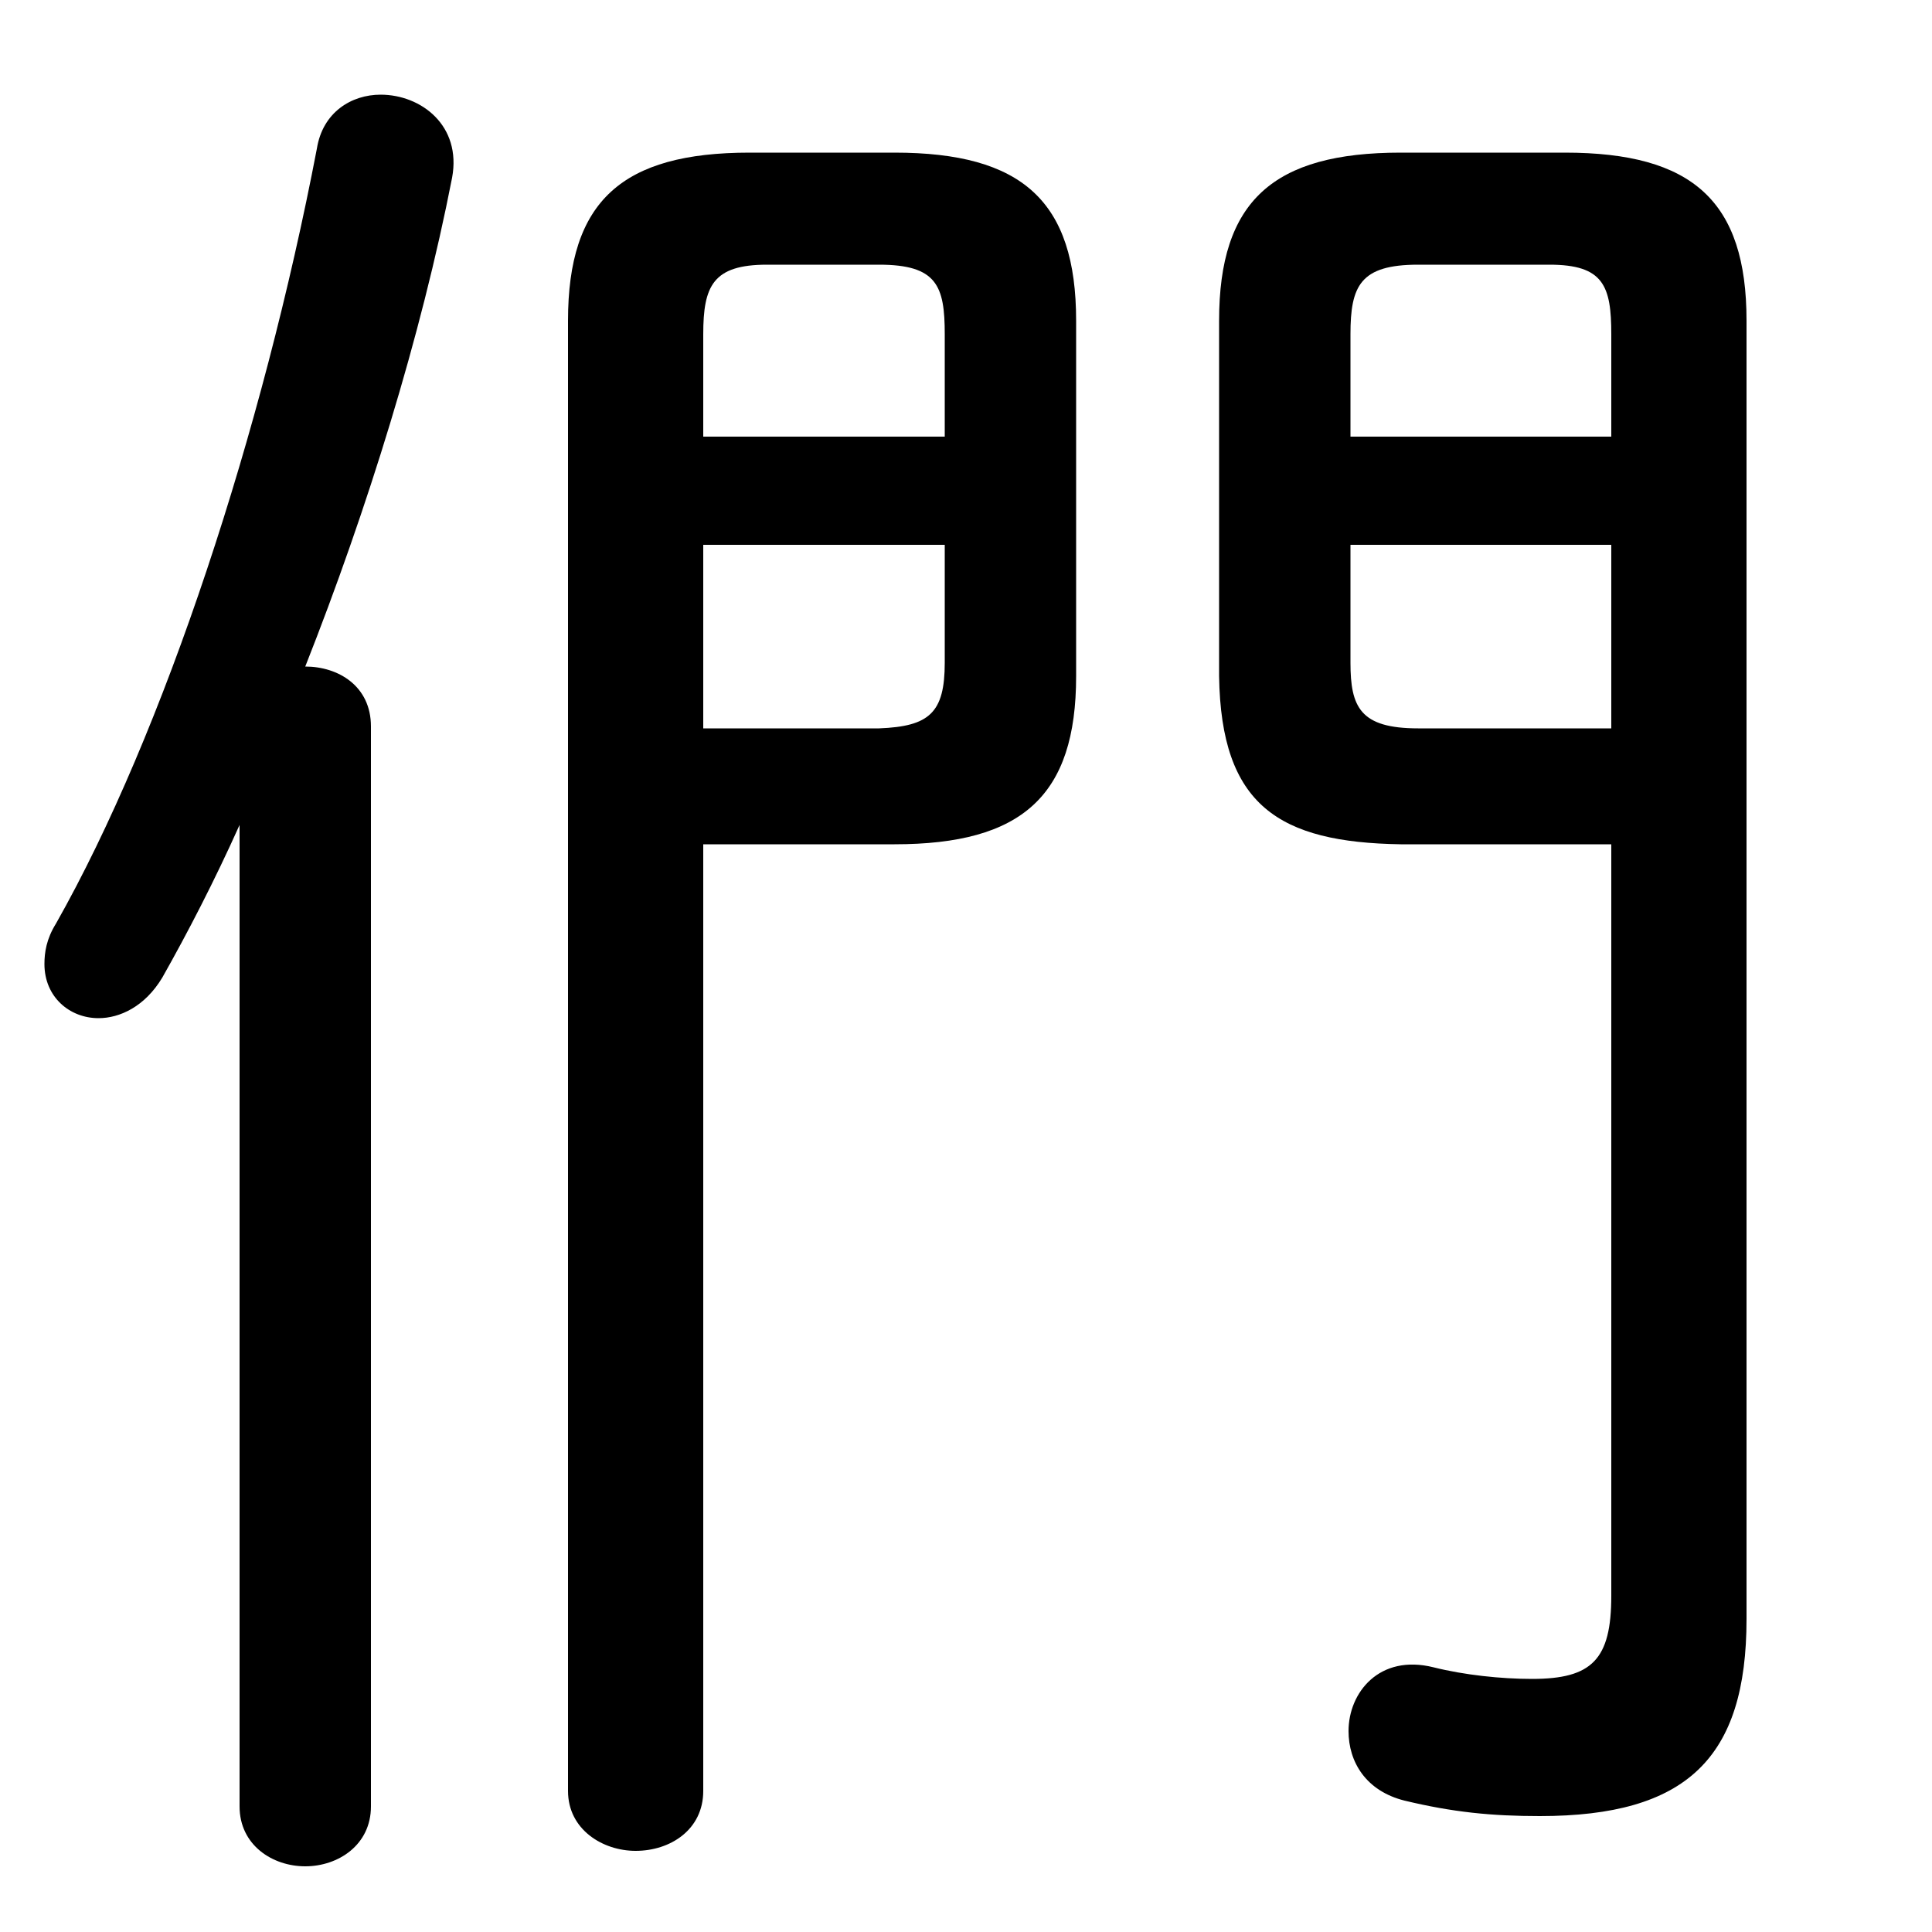 <svg xmlns="http://www.w3.org/2000/svg" viewBox="0 -44.0 50.0 50.0">
    <rect x="0" y="-44.0" width="50.0" height="50.0" fill="#808080" stroke="none"/>
    <g transform="scale(1, -1)">
        <!-- ボディの枠 -->
        <rect x="0" y="-6.0" width="50.0" height="50.0"
            stroke="white" fill="white"/>
        <!-- グリフ座標系の原点 -->
        <circle cx="0" cy="0" r="5" fill="white"/>
        <!-- グリフのアウトライン -->
        <g style="fill:black;stroke:#000000;stroke-width:0;stroke-linecap:round;stroke-linejoin:round;">
        <path d="M 41.7 22.15 L 41.7 2.7 C 41.7 1.05 41.2 0.55 39.65 0.55 C 38.85 0.55 37.9 0.65 37.1 0.85 C 35.7 1.2 34.9 0.2 34.9 -0.8 C 34.9 -1.6 35.35 -2.35 36.35 -2.6 C 37.6 -2.9 38.6 -3.0 39.85 -3.0 C 43.65 -3.0 45.2 -1.5 45.2 2.1 L 45.2 35.7 C 45.2 38.8 43.8 40.05 40.5 40.05 L 36.25 40.05 C 32.95 40.05 31.55 38.8 31.55 35.7 L 31.55 26.5 C 31.6 23.15 33.1 22.2 36.25 22.15 Z M 41.7 25.15 L 36.7 25.15 C 35.2 25.15 34.95 25.7 34.95 26.85 L 34.95 29.9 L 41.7 29.9 Z M 41.7 32.7 L 34.95 32.7 L 34.95 35.35 C 34.95 36.6 35.2 37.15 36.7 37.15 L 40.1 37.15 C 41.5 37.15 41.7 36.6 41.7 35.35 Z M 18.2 22.15 L 23.15 22.15 C 26.45 22.15 27.85 23.4 27.85 26.5 L 27.85 35.7 C 27.85 38.8 26.45 40.05 23.15 40.05 L 19.4 40.05 C 16.1 40.05 14.7 38.8 14.7 35.7 L 14.7 -2.35 C 14.7 -3.35 15.6 -3.9 16.45 -3.9 C 17.35 -3.9 18.2 -3.35 18.2 -2.35 Z M 18.2 25.15 L 18.2 29.9 L 24.45 29.9 L 24.45 26.85 C 24.45 25.55 24.05 25.2 22.75 25.15 Z M 24.45 32.7 L 18.2 32.7 L 18.2 35.35 C 18.2 36.6 18.45 37.15 19.85 37.15 L 22.75 37.15 C 24.25 37.15 24.45 36.6 24.45 35.35 Z M 6.2 -2.75 C 6.2 -3.75 7.05 -4.3 7.9 -4.3 C 8.75 -4.3 9.6 -3.75 9.6 -2.75 L 9.6 25.2 C 9.6 26.25 8.75 26.75 7.9 26.75 C 9.5 30.8 10.9 35.3 11.7 39.4 C 11.95 40.75 10.9 41.55 9.85 41.55 C 9.1 41.55 8.35 41.1 8.2 40.15 C 6.8 32.85 4.25 25.05 1.45 20.1 C 1.2 19.7 1.15 19.35 1.15 19.05 C 1.15 18.2 1.8 17.65 2.55 17.65 C 3.1 17.65 3.75 17.95 4.2 18.7 C 4.85 19.85 5.55 21.2 6.2 22.65 Z"/>
    </g>
    </g>
</svg>
